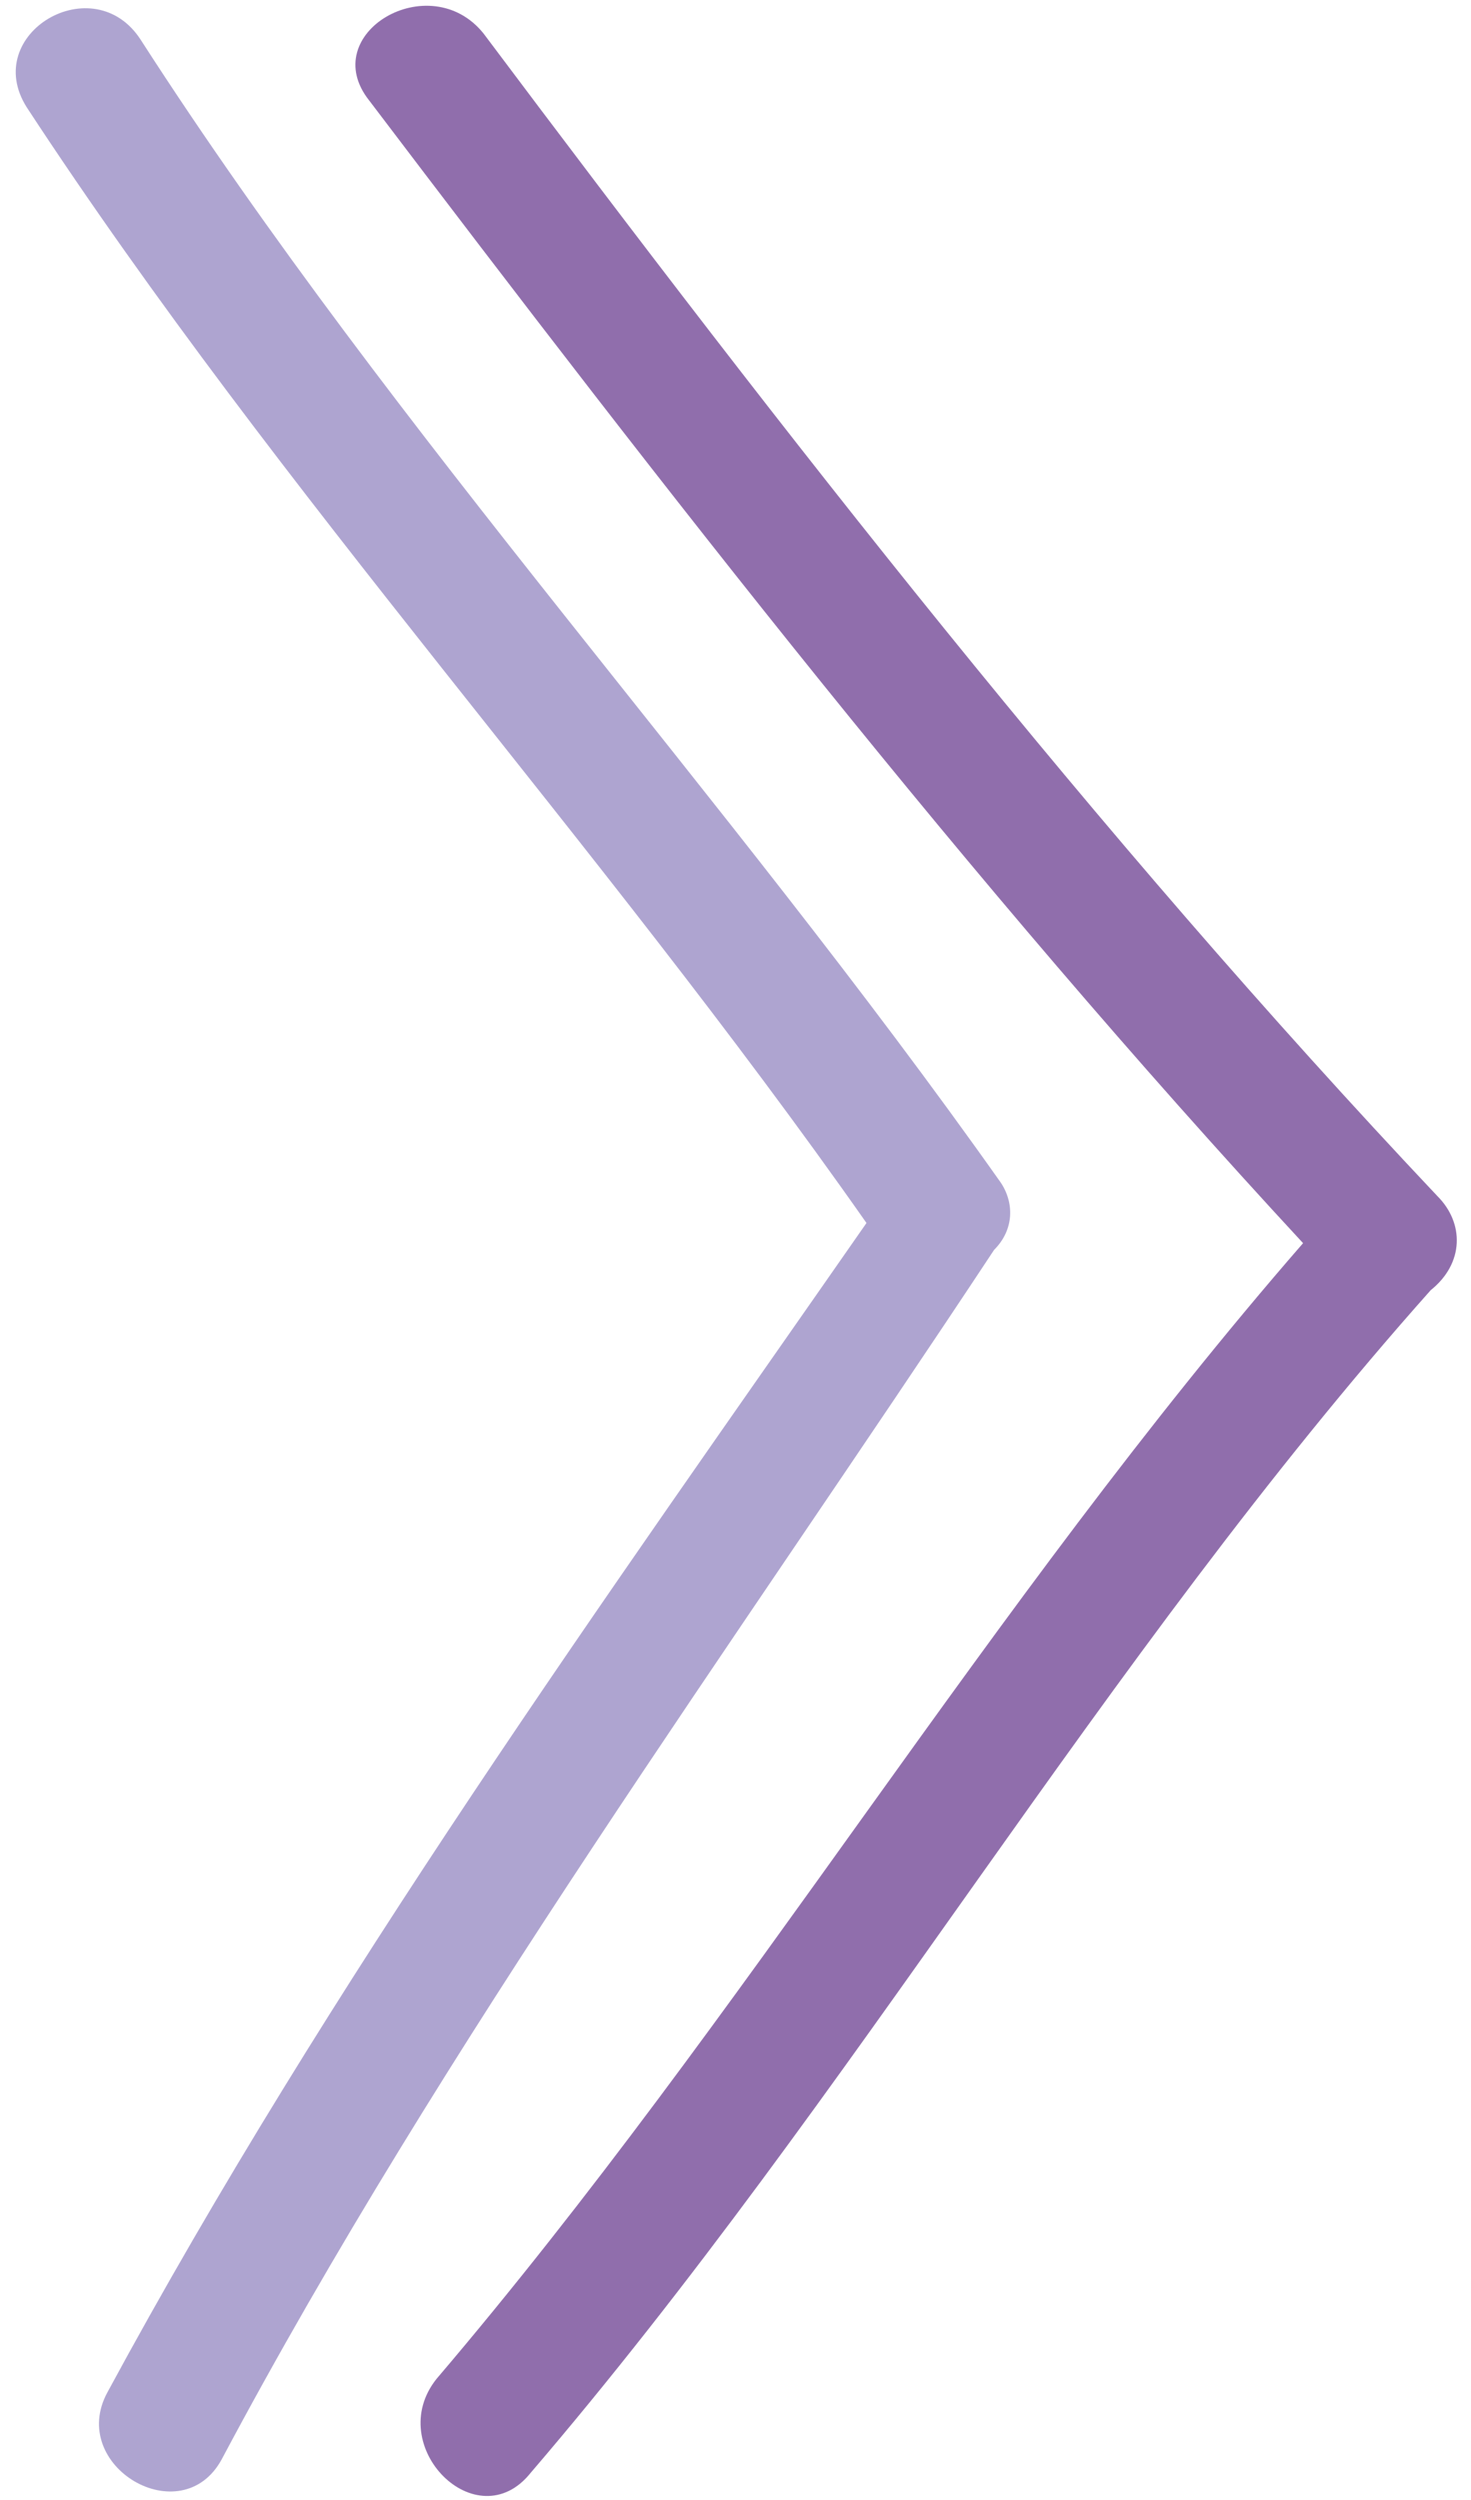 <?xml version="1.0" encoding="utf-8"?>
<!-- Generator: Adobe Illustrator 19.2.0, SVG Export Plug-In . SVG Version: 6.00 Build 0)  -->
<svg version="1.1" id="Layer_1" xmlns="http://www.w3.org/2000/svg" xmlns:xlink="http://www.w3.org/1999/xlink" x="0px" y="0px"
	 width="21.9px" height="37.2px" viewBox="0 0 21.9 37.2" style="enable-background:new 0 0 21.9 37.2;" xml:space="preserve">
<style type="text/css">
	.st0{fill:#906EAC;}
	.st1{fill:#AEA4D0;}
</style>
<path class="st0" d="M21.4,17.8C16.3,12.4,11.7,6.5,7.2,0.5c-0.8-1-2.5,0-1.7,1c4.4,5.8,8.9,11.6,13.9,17
	C14.7,23.9,11.1,30,6.5,35.4c-0.8,1,0.6,2.4,1.4,1.4c4.8-5.6,8.5-12.1,13.4-17.6C21.8,18.8,21.8,18.2,21.4,17.8z"/>
<path class="st1" d="M14.9,17.6c-4.1-5.8-9-11.1-12.8-17c-0.7-1.1-2.4-0.1-1.7,1c3.8,5.8,8.5,10.9,12.5,16.6
	C9,23.8,4.9,29.5,1.6,35.6c-0.6,1.1,1.1,2.1,1.7,1c3.3-6.2,7.6-12.1,11.5-18C15.1,18.3,15.1,17.9,14.9,17.6z"/>
</svg>
